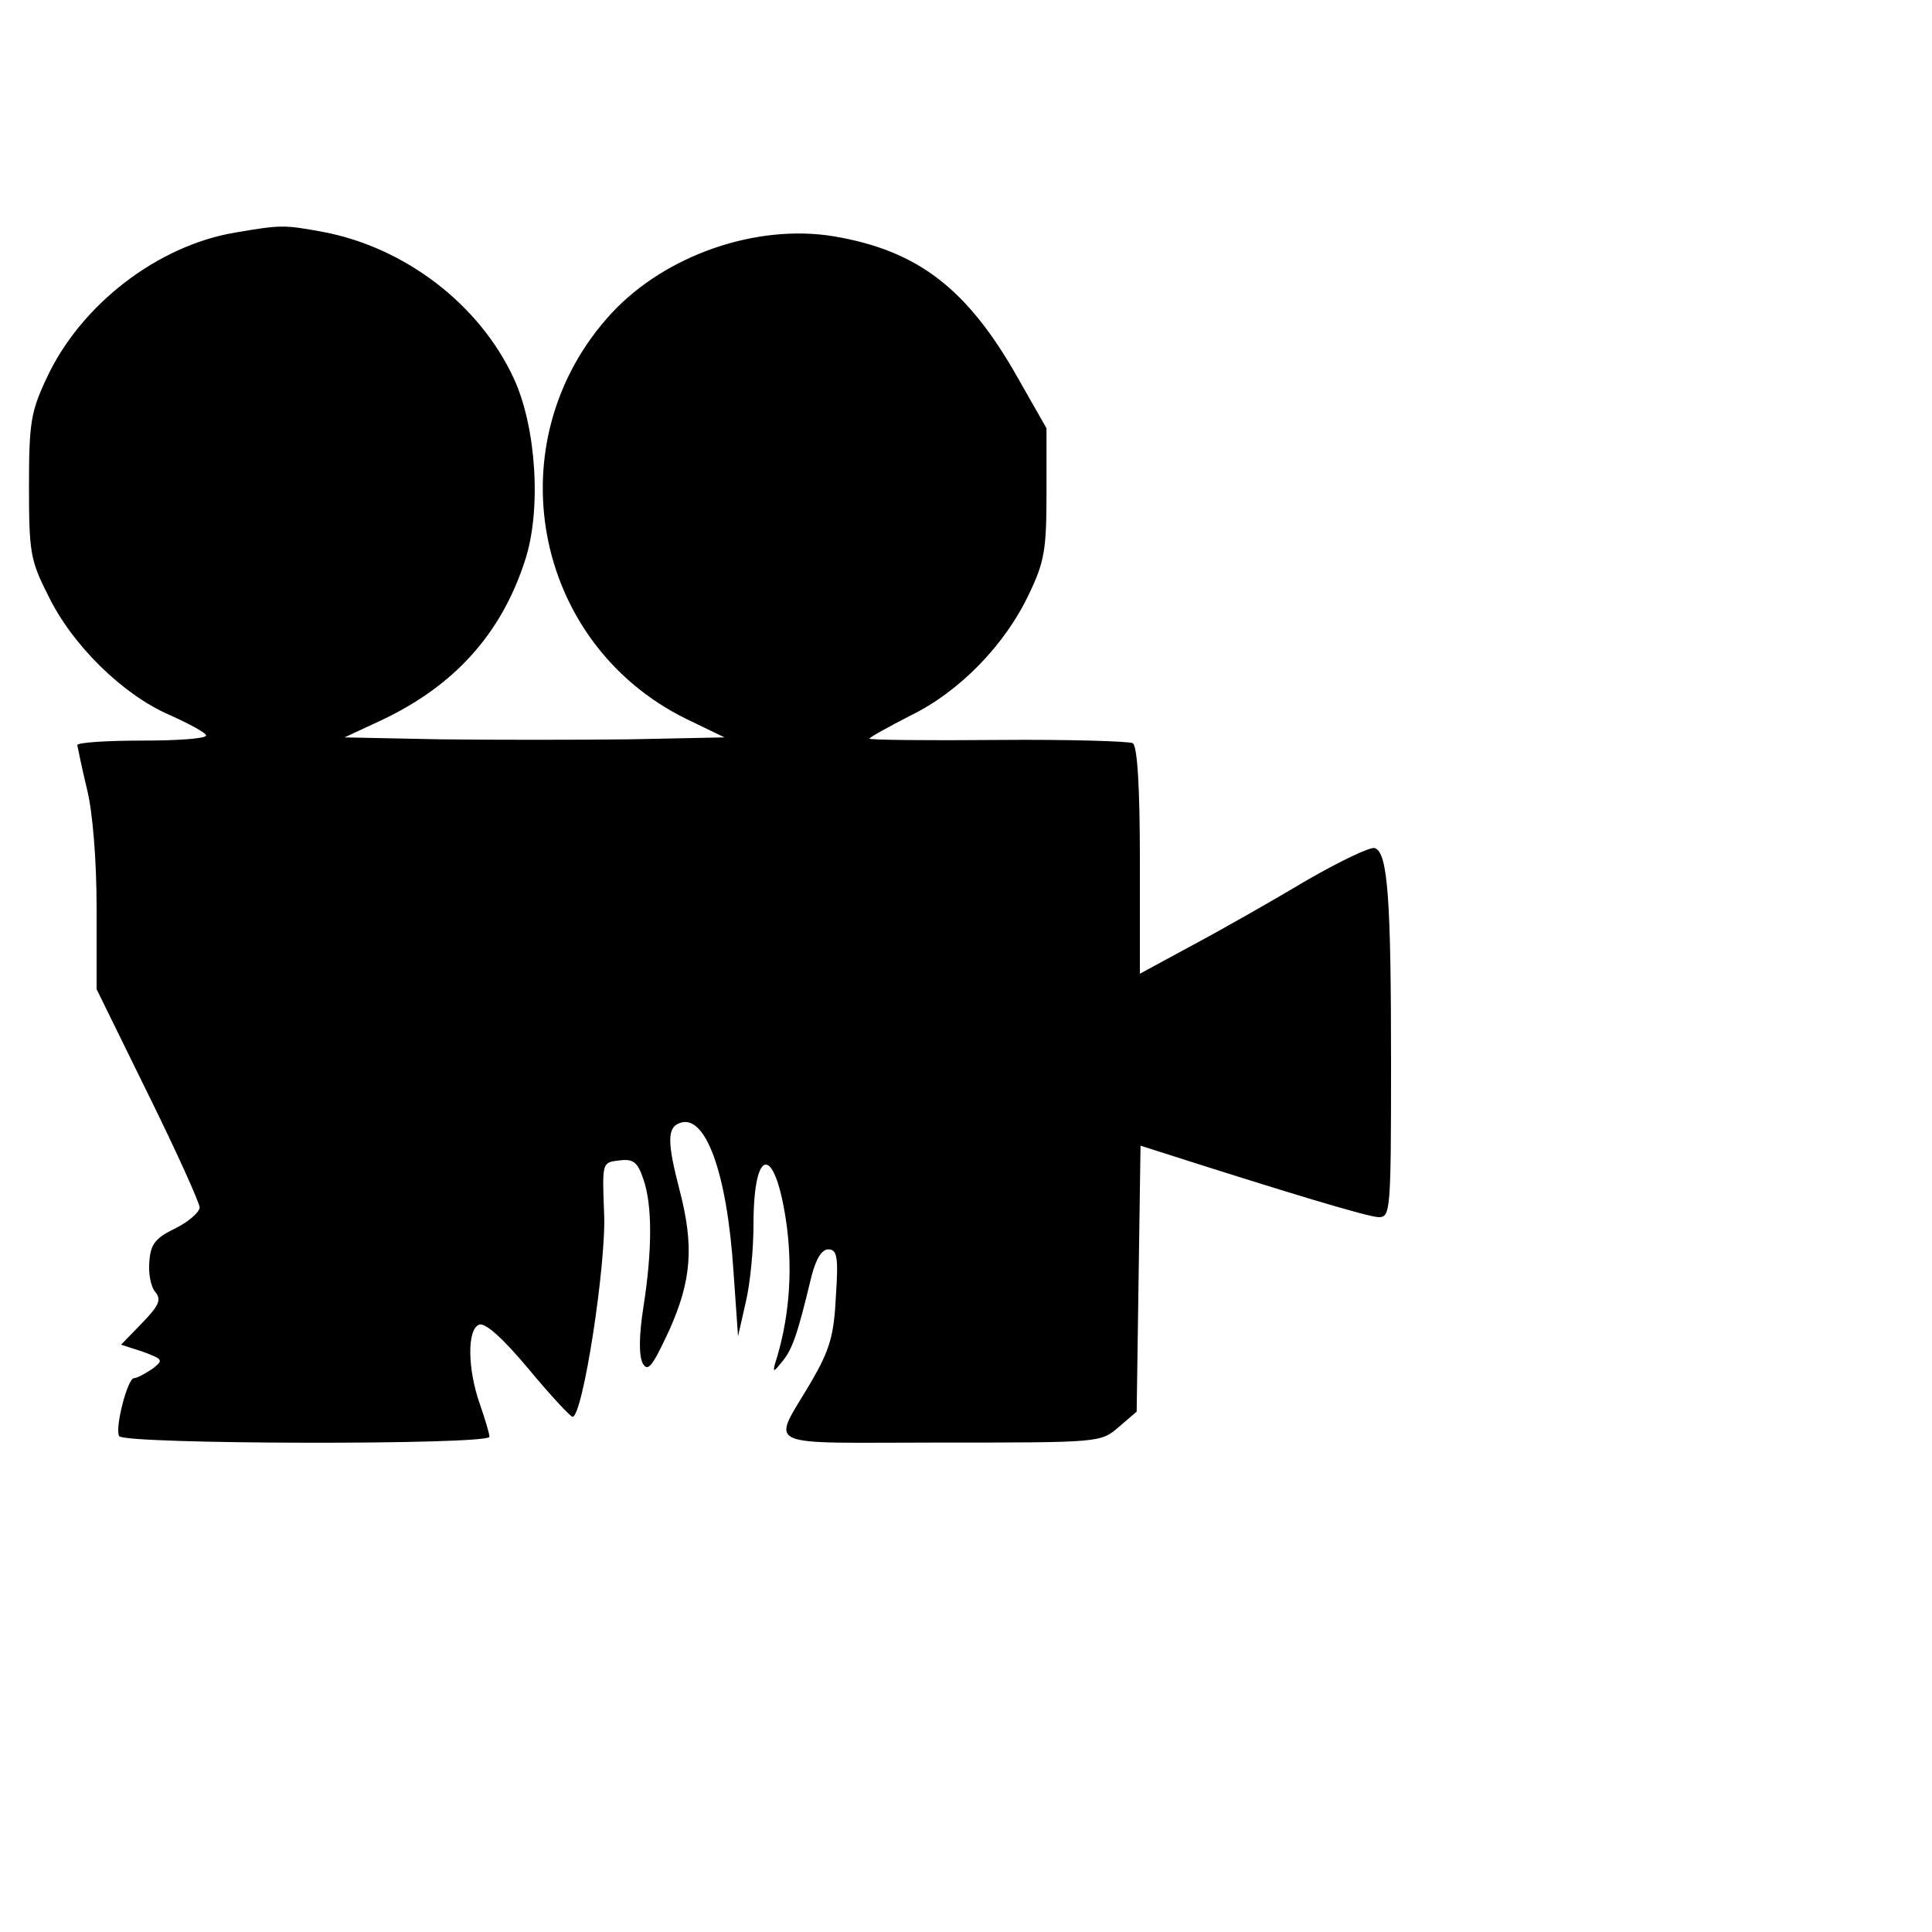 <?xml version="1.0" standalone="no"?>
<!DOCTYPE svg PUBLIC "-//W3C//DTD SVG 20010904//EN"
 "http://www.w3.org/TR/2001/REC-SVG-20010904/DTD/svg10.dtd">
 
<svg version="1.0" xmlns="http://www.w3.org/2000/svg"
 width="300pt" height="300pt" viewBox="0 0 300 300"
 preserveAspectRatio="xMidYMid meet">
    <g transform="translate(0,300) scale(0.1,-0.1)"
    fill="#000000" stroke="none">
        <path d="M366 2639 c-121 -20 -241 -112 -294 -227 -24 -51 -27 -69 -27 -167 0
        -101 2 -115 29 -168 37 -78 117 -156 189 -187 31 -14 57 -28 57 -32 0 -5 -45
        -8 -100 -8 -55 0 -100 -3 -100 -7 1 -5 7 -35 15 -68 9 -36 15 -111 15 -185 l0
        -126 80 -163 c44 -89 80 -169 80 -176 0 -7 -17 -22 -37 -32 -31 -15 -39 -24
        -41 -51 -2 -18 2 -40 9 -48 10 -12 6 -21 -20 -48 l-33 -34 34 -11 c32 -12 32
        -13 14 -27 -11 -7 -23 -14 -28 -14 -10 0 -30 -78 -23 -90 8 -13 575 -14 575
        -1 0 5 -7 28 -15 51 -19 54 -20 116 -1 123 9 4 37 -21 77 -69 34 -41 65 -74
        68 -74 16 0 53 240 49 317 -3 78 -3 78 23 81 22 3 29 -2 38 -29 14 -40 14
        -110 0 -199 -7 -45 -7 -75 -1 -87 8 -14 15 -5 41 51 35 78 39 131 16 219 -19
        73 -19 96 0 103 40 16 74 -76 84 -231 l7 -100 12 53 c7 29 12 83 12 120 0 127
        35 124 52 -4 9 -73 3 -145 -19 -213 -3 -12 -1 -11 11 4 16 19 24 41 46 133 7
        27 16 42 26 42 14 0 16 -12 12 -72 -3 -61 -9 -83 -38 -133 -62 -106 -84 -95
        200 -95 249 0 249 0 277 24 l28 24 3 207 3 206 22 -7 c206 -66 332 -104 348
        -104 18 0 19 10 19 239 0 254 -5 327 -25 334 -6 3 -54 -20 -106 -50 -52 -31
        -131 -76 -176 -100 l-83 -45 0 176 c0 115 -4 177 -11 182 -6 3 -100 6 -210 5
        -109 -1 -199 0 -199 2 0 2 29 18 64 36 76 37 147 110 184 189 24 50 27 69 27
        157 l0 100 -45 79 c-78 138 -155 197 -285 219 -120 20 -262 -29 -346 -120
        -181 -197 -123 -511 116 -629 l60 -29 -147 -3 c-82 -1 -214 -1 -295 0 l-148 3
        58 27 c112 53 185 133 222 247 26 78 18 207 -17 283 -53 115 -169 204 -297
        228 -60 11 -65 11 -135 -1z"/>
    </g>
</svg>
